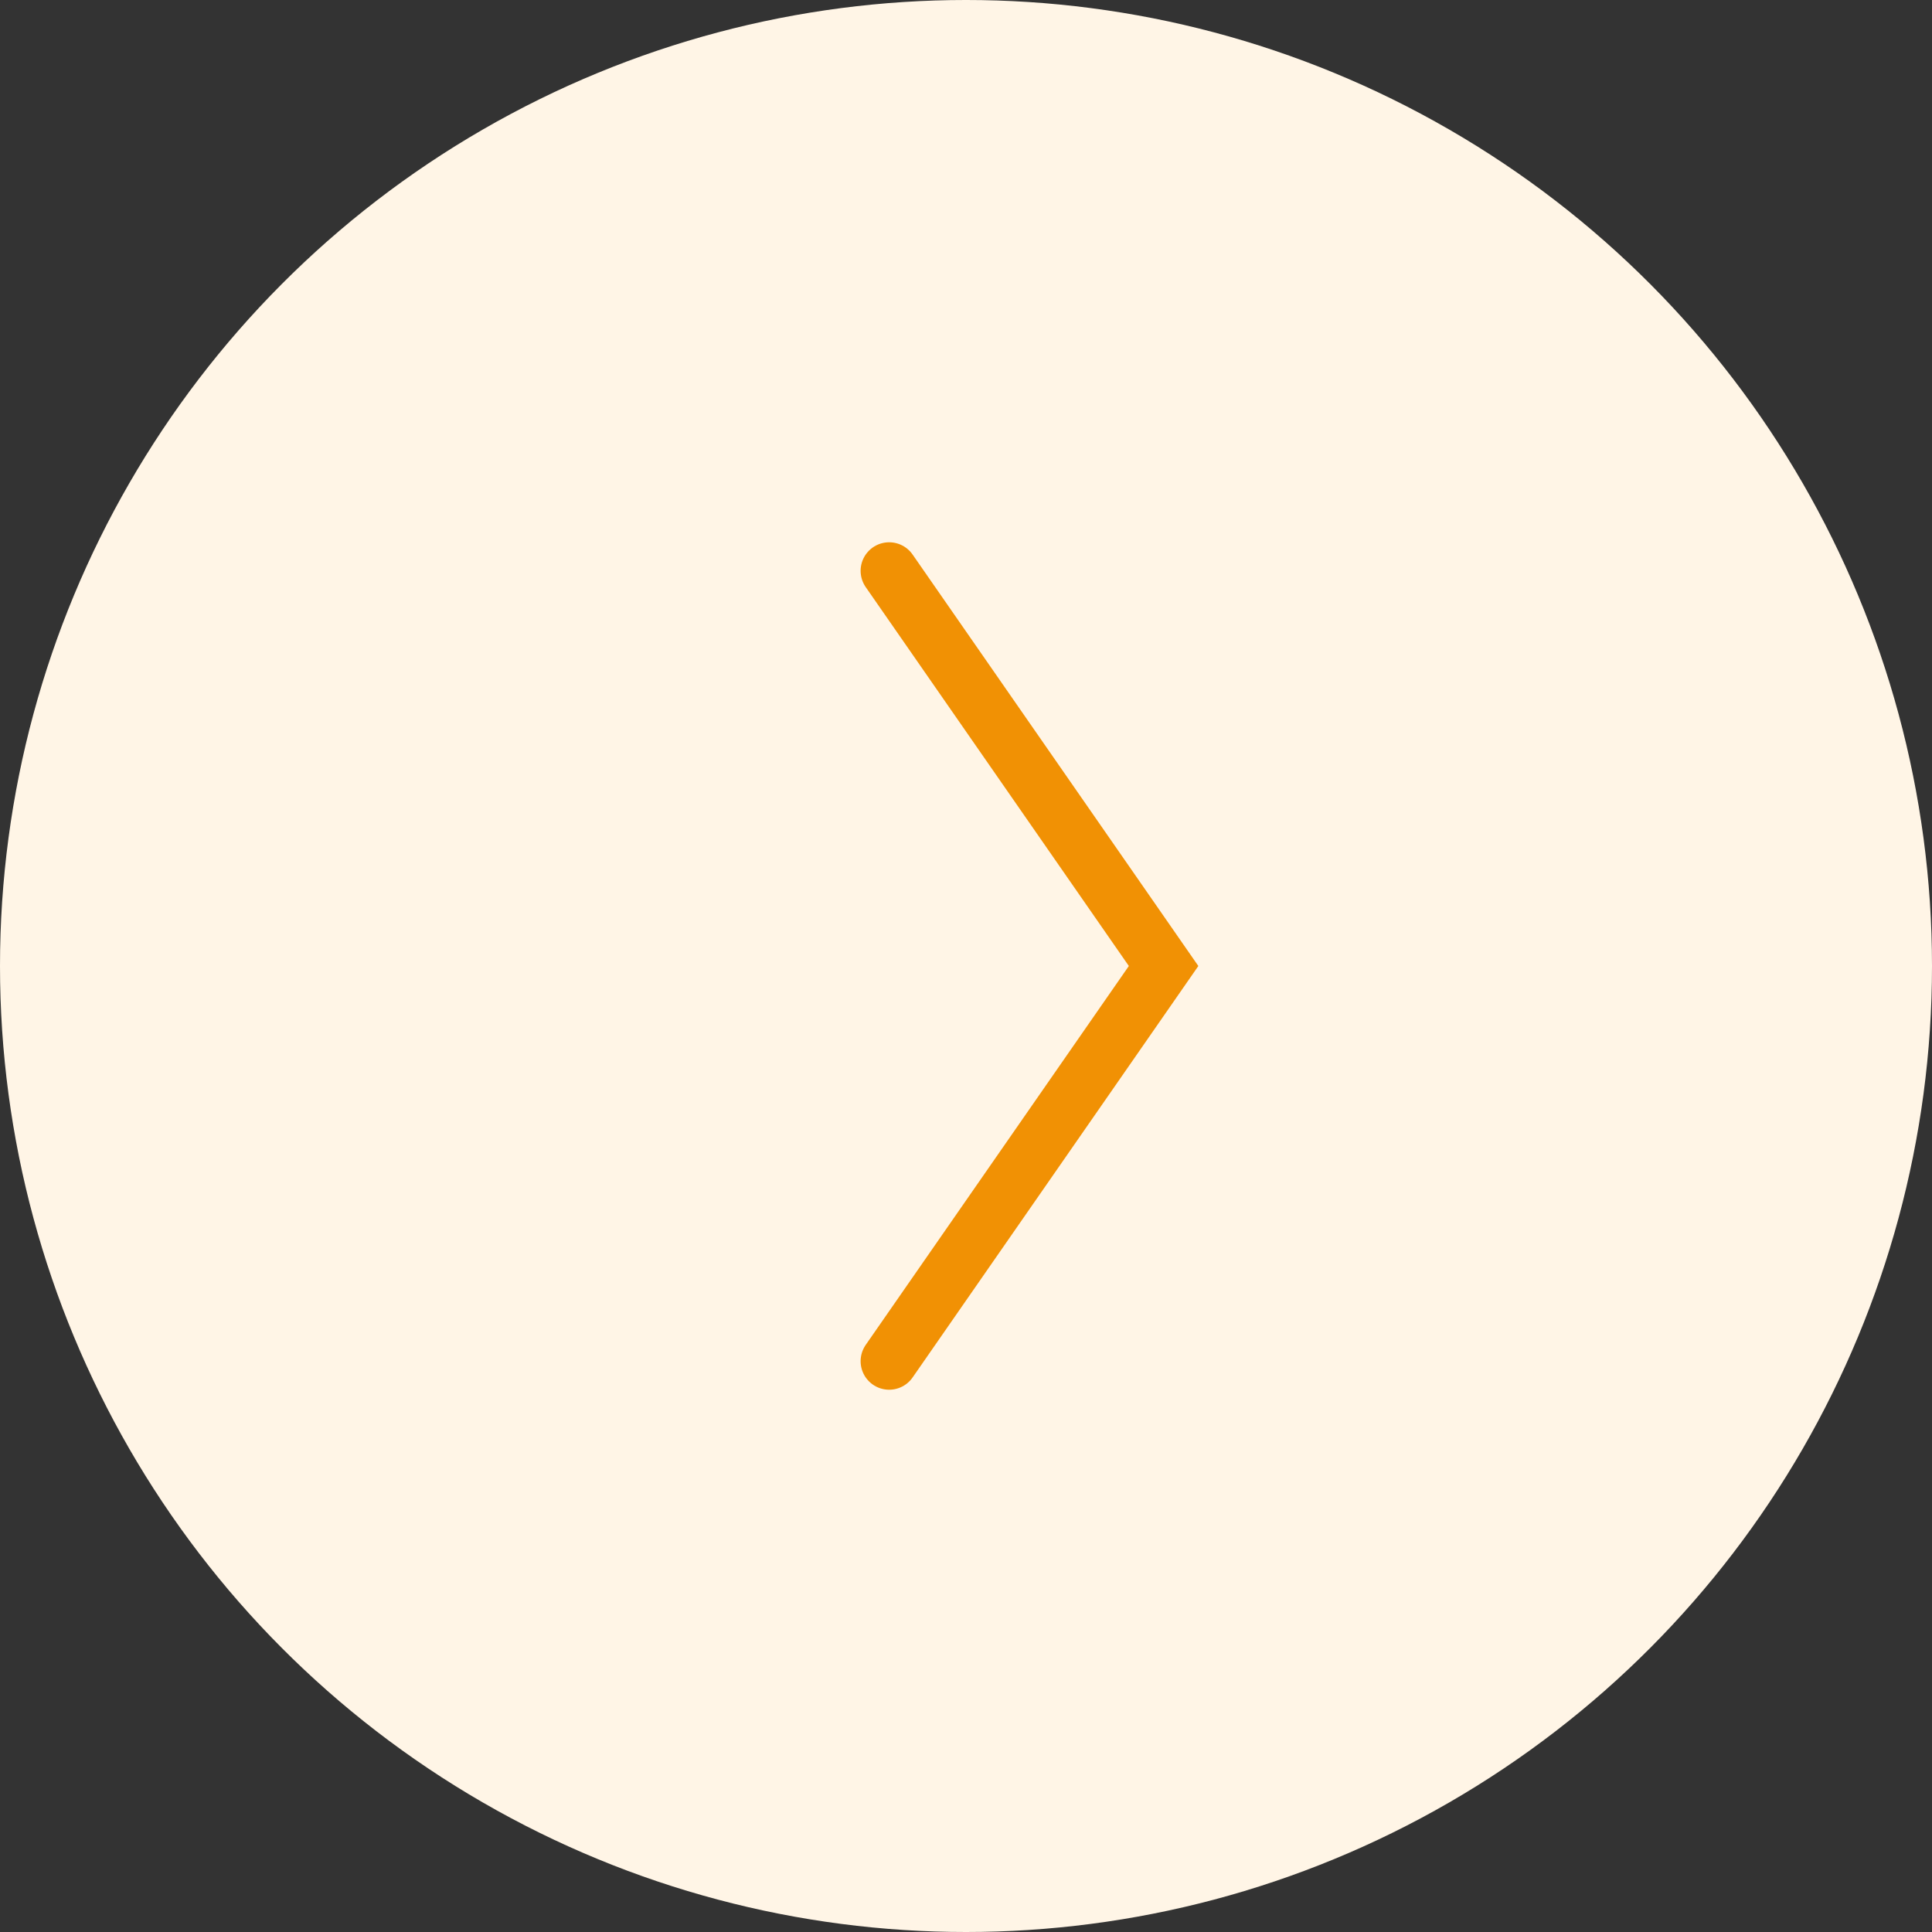 <svg xmlns="http://www.w3.org/2000/svg" width="44" height="44" viewBox="0 0 44 44">
    <rect x="0" y="0" width="44" height="44" fill="#333333" stroke="none"/>
    <g fill="none" fill-rule="evenodd">
        <circle cx="22" cy="22" r="22" fill="#FFF5E6"/>
        <path stroke="#F19104" stroke-linecap="round" stroke-width="1.3" d="M20.25 13l6.25 9-6.25 9"/>
    </g>
</svg>
